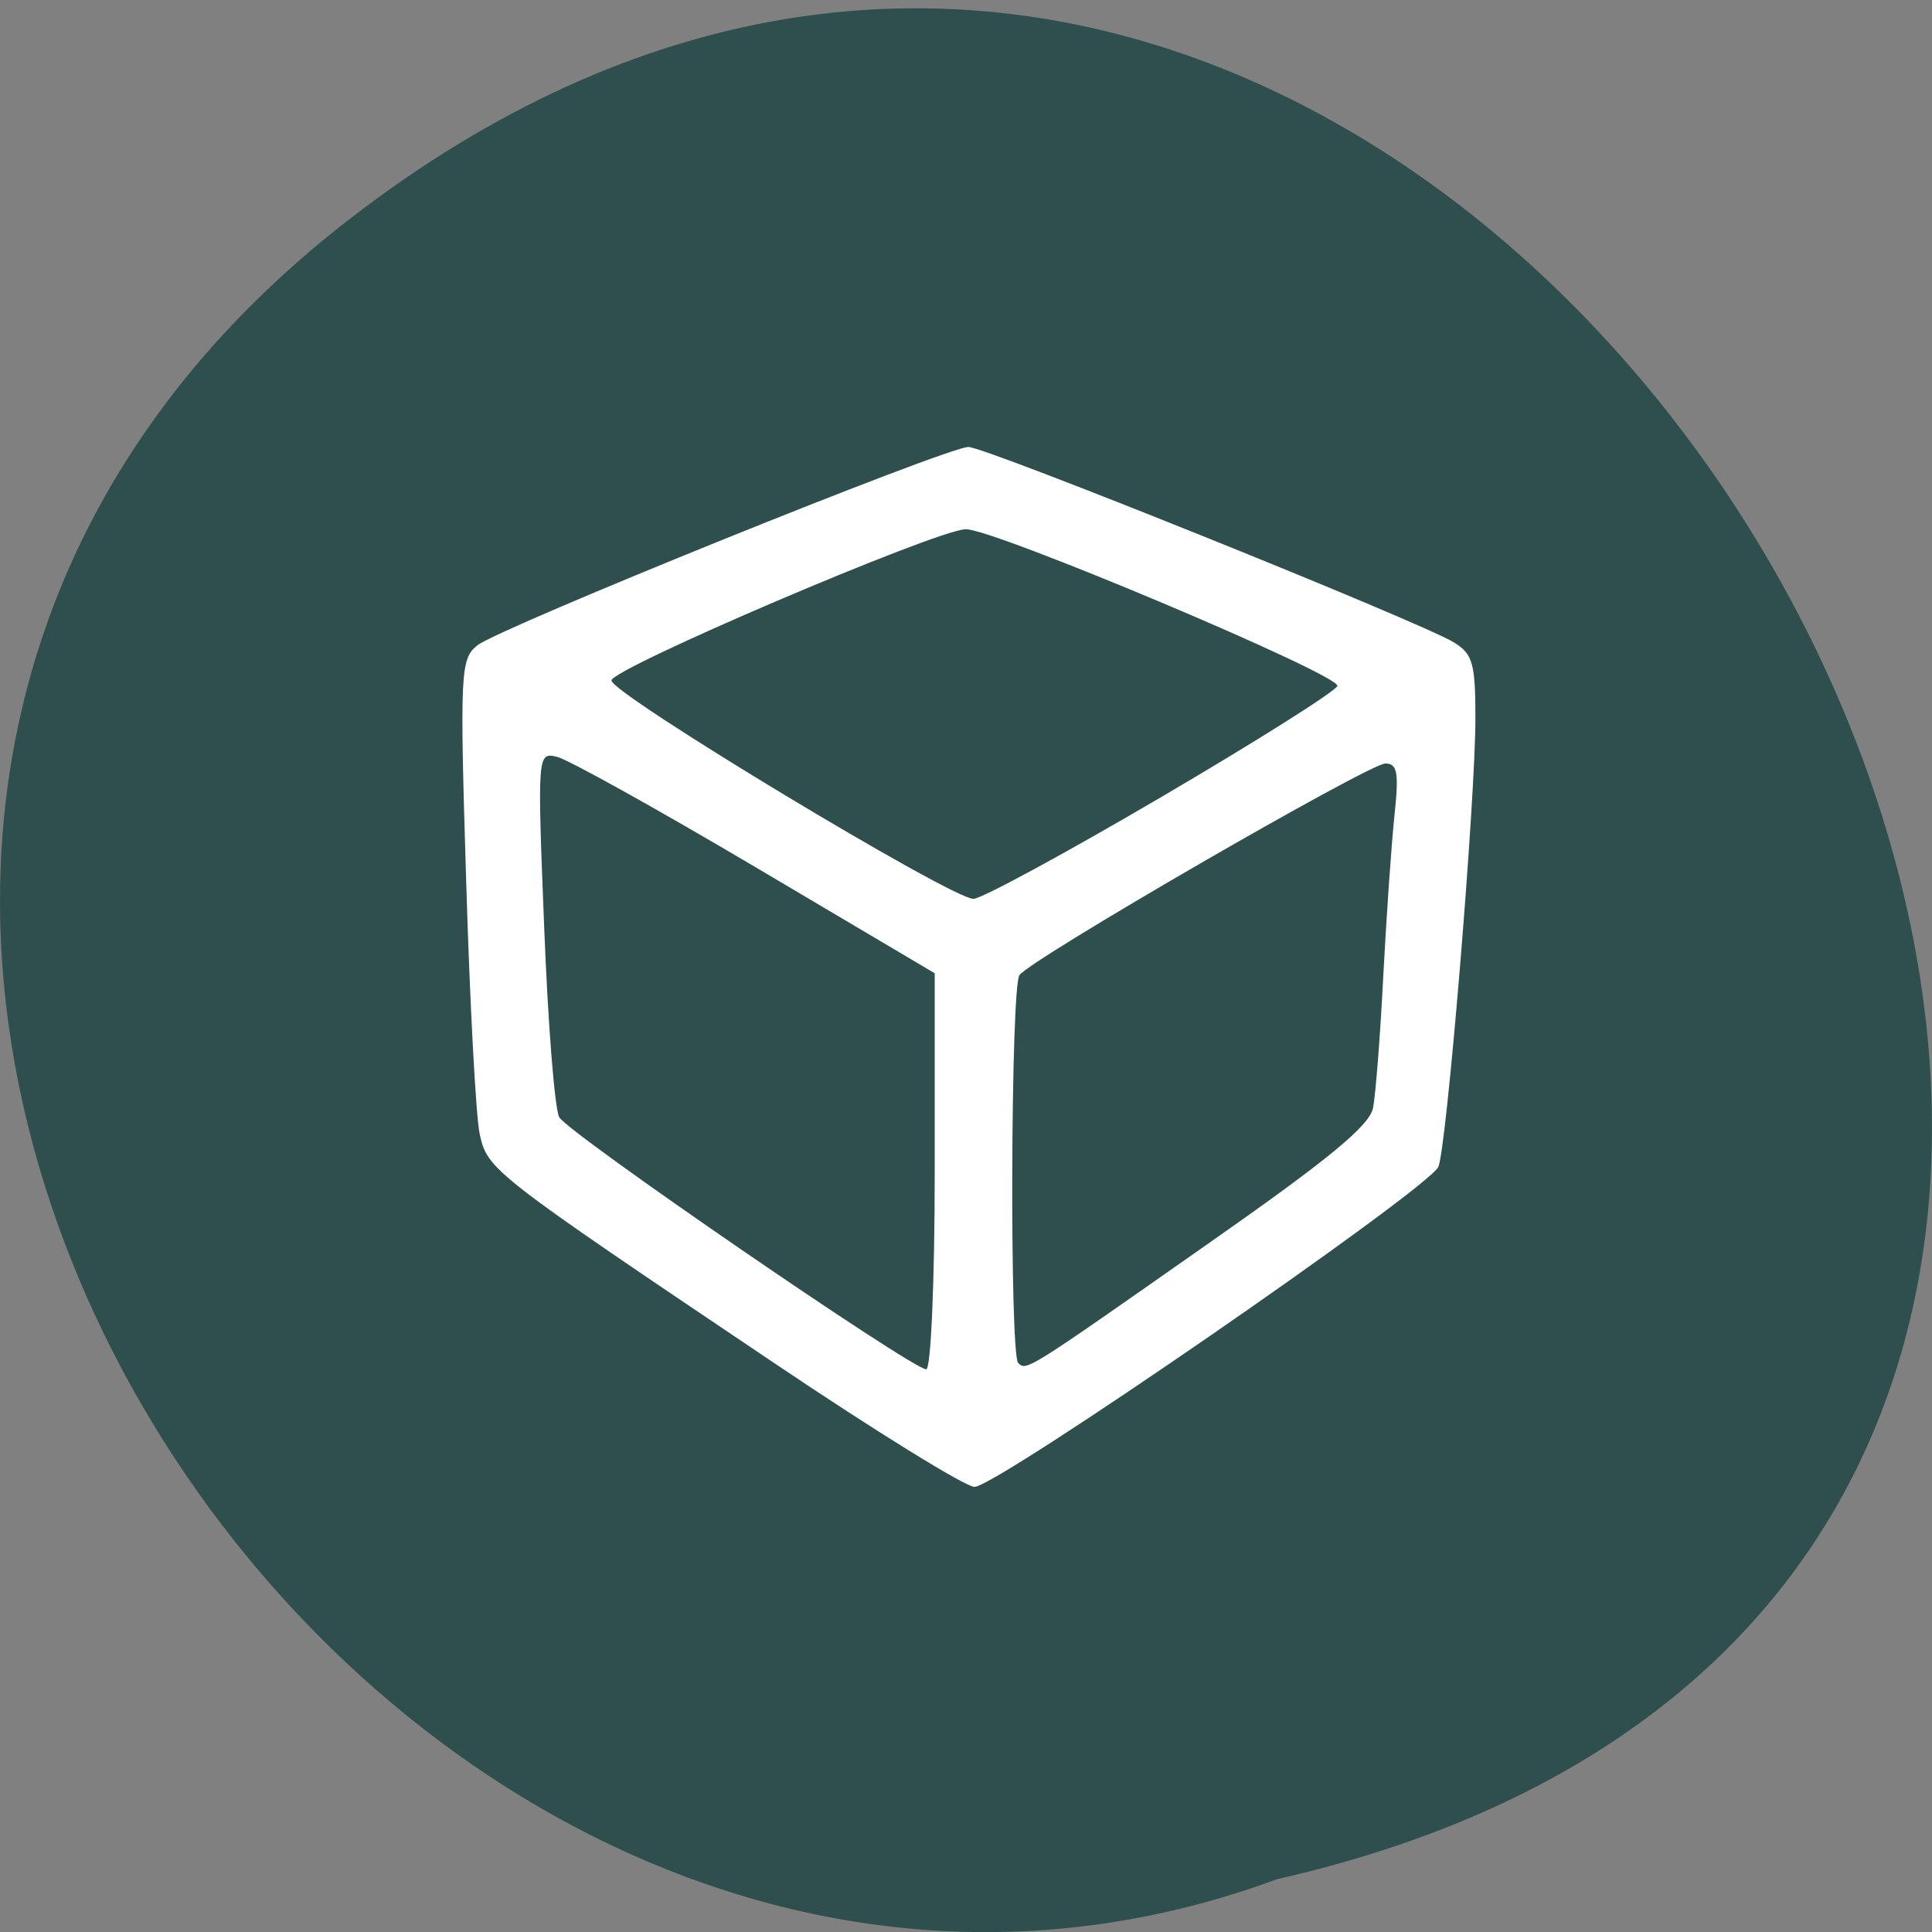 
<svg xmlns="http://www.w3.org/2000/svg" xmlns:xlink="http://www.w3.org/1999/xlink" width="48px" height="48px" viewBox="0 0 48 48" version="1.1">
<rect x="0" y="0" width="48" height="48" fill="#808080" stroke="none"/>
<g id="surface1">
<path style=" stroke:none;fill-rule:nonzero;fill:rgb(18.431%,30.98%,30.98%);fill-opacity:1;" d="M 8.691 5.438 C 37.48 -16.809 67.367 38.586 31.727 46.688 C 9.277 54.988 -12.645 21.918 8.691 5.438 Z M 8.691 5.438 "/>
<path style=" stroke:none;fill-rule:nonzero;fill:rgb(100%,100%,100%);fill-opacity:1;" d="M 19.262 33.883 C 12.215 29.145 12.113 29.066 11.918 28.176 C 11.824 27.746 11.672 24.918 11.582 21.891 C 11.422 16.676 11.438 16.367 11.863 16.031 C 12.426 15.59 23.527 11.105 24.059 11.105 C 24.492 11.105 35.258 15.438 36.117 15.957 C 36.59 16.246 36.656 16.473 36.656 17.848 C 36.656 19.926 35.93 28.672 35.73 29 C 35.34 29.645 24.758 36.941 24.211 36.941 C 23.988 36.941 21.762 35.566 19.262 33.883 Z M 23.223 29.102 L 23.223 24.18 L 18.781 21.551 C 16.336 20.105 14.117 18.871 13.844 18.805 C 13.352 18.684 13.348 18.707 13.52 23.039 C 13.613 25.434 13.781 27.559 13.895 27.758 C 14.109 28.148 22.66 34.02 23.012 34.02 C 23.129 34.02 23.223 31.805 23.223 29.102 Z M 29.988 30.918 C 33.02 28.797 34.023 27.969 34.113 27.527 C 34.176 27.207 34.293 25.73 34.367 24.25 C 34.445 22.766 34.57 20.973 34.645 20.262 C 34.758 19.195 34.719 18.969 34.418 18.969 C 34.016 18.969 25.609 23.828 25.328 24.227 C 25.109 24.527 25.082 33.664 25.297 33.863 C 25.508 34.062 25.477 34.082 29.988 30.918 Z M 28.84 19.809 C 31.207 18.422 33.18 17.176 33.227 17.043 C 33.32 16.773 24.641 13.117 23.988 13.148 C 23.215 13.184 15.191 16.613 15.191 16.906 C 15.191 17.238 23.629 22.328 24.184 22.332 C 24.383 22.332 26.477 21.195 28.84 19.809 Z M 28.84 19.809 "/>
</g>
</svg>
